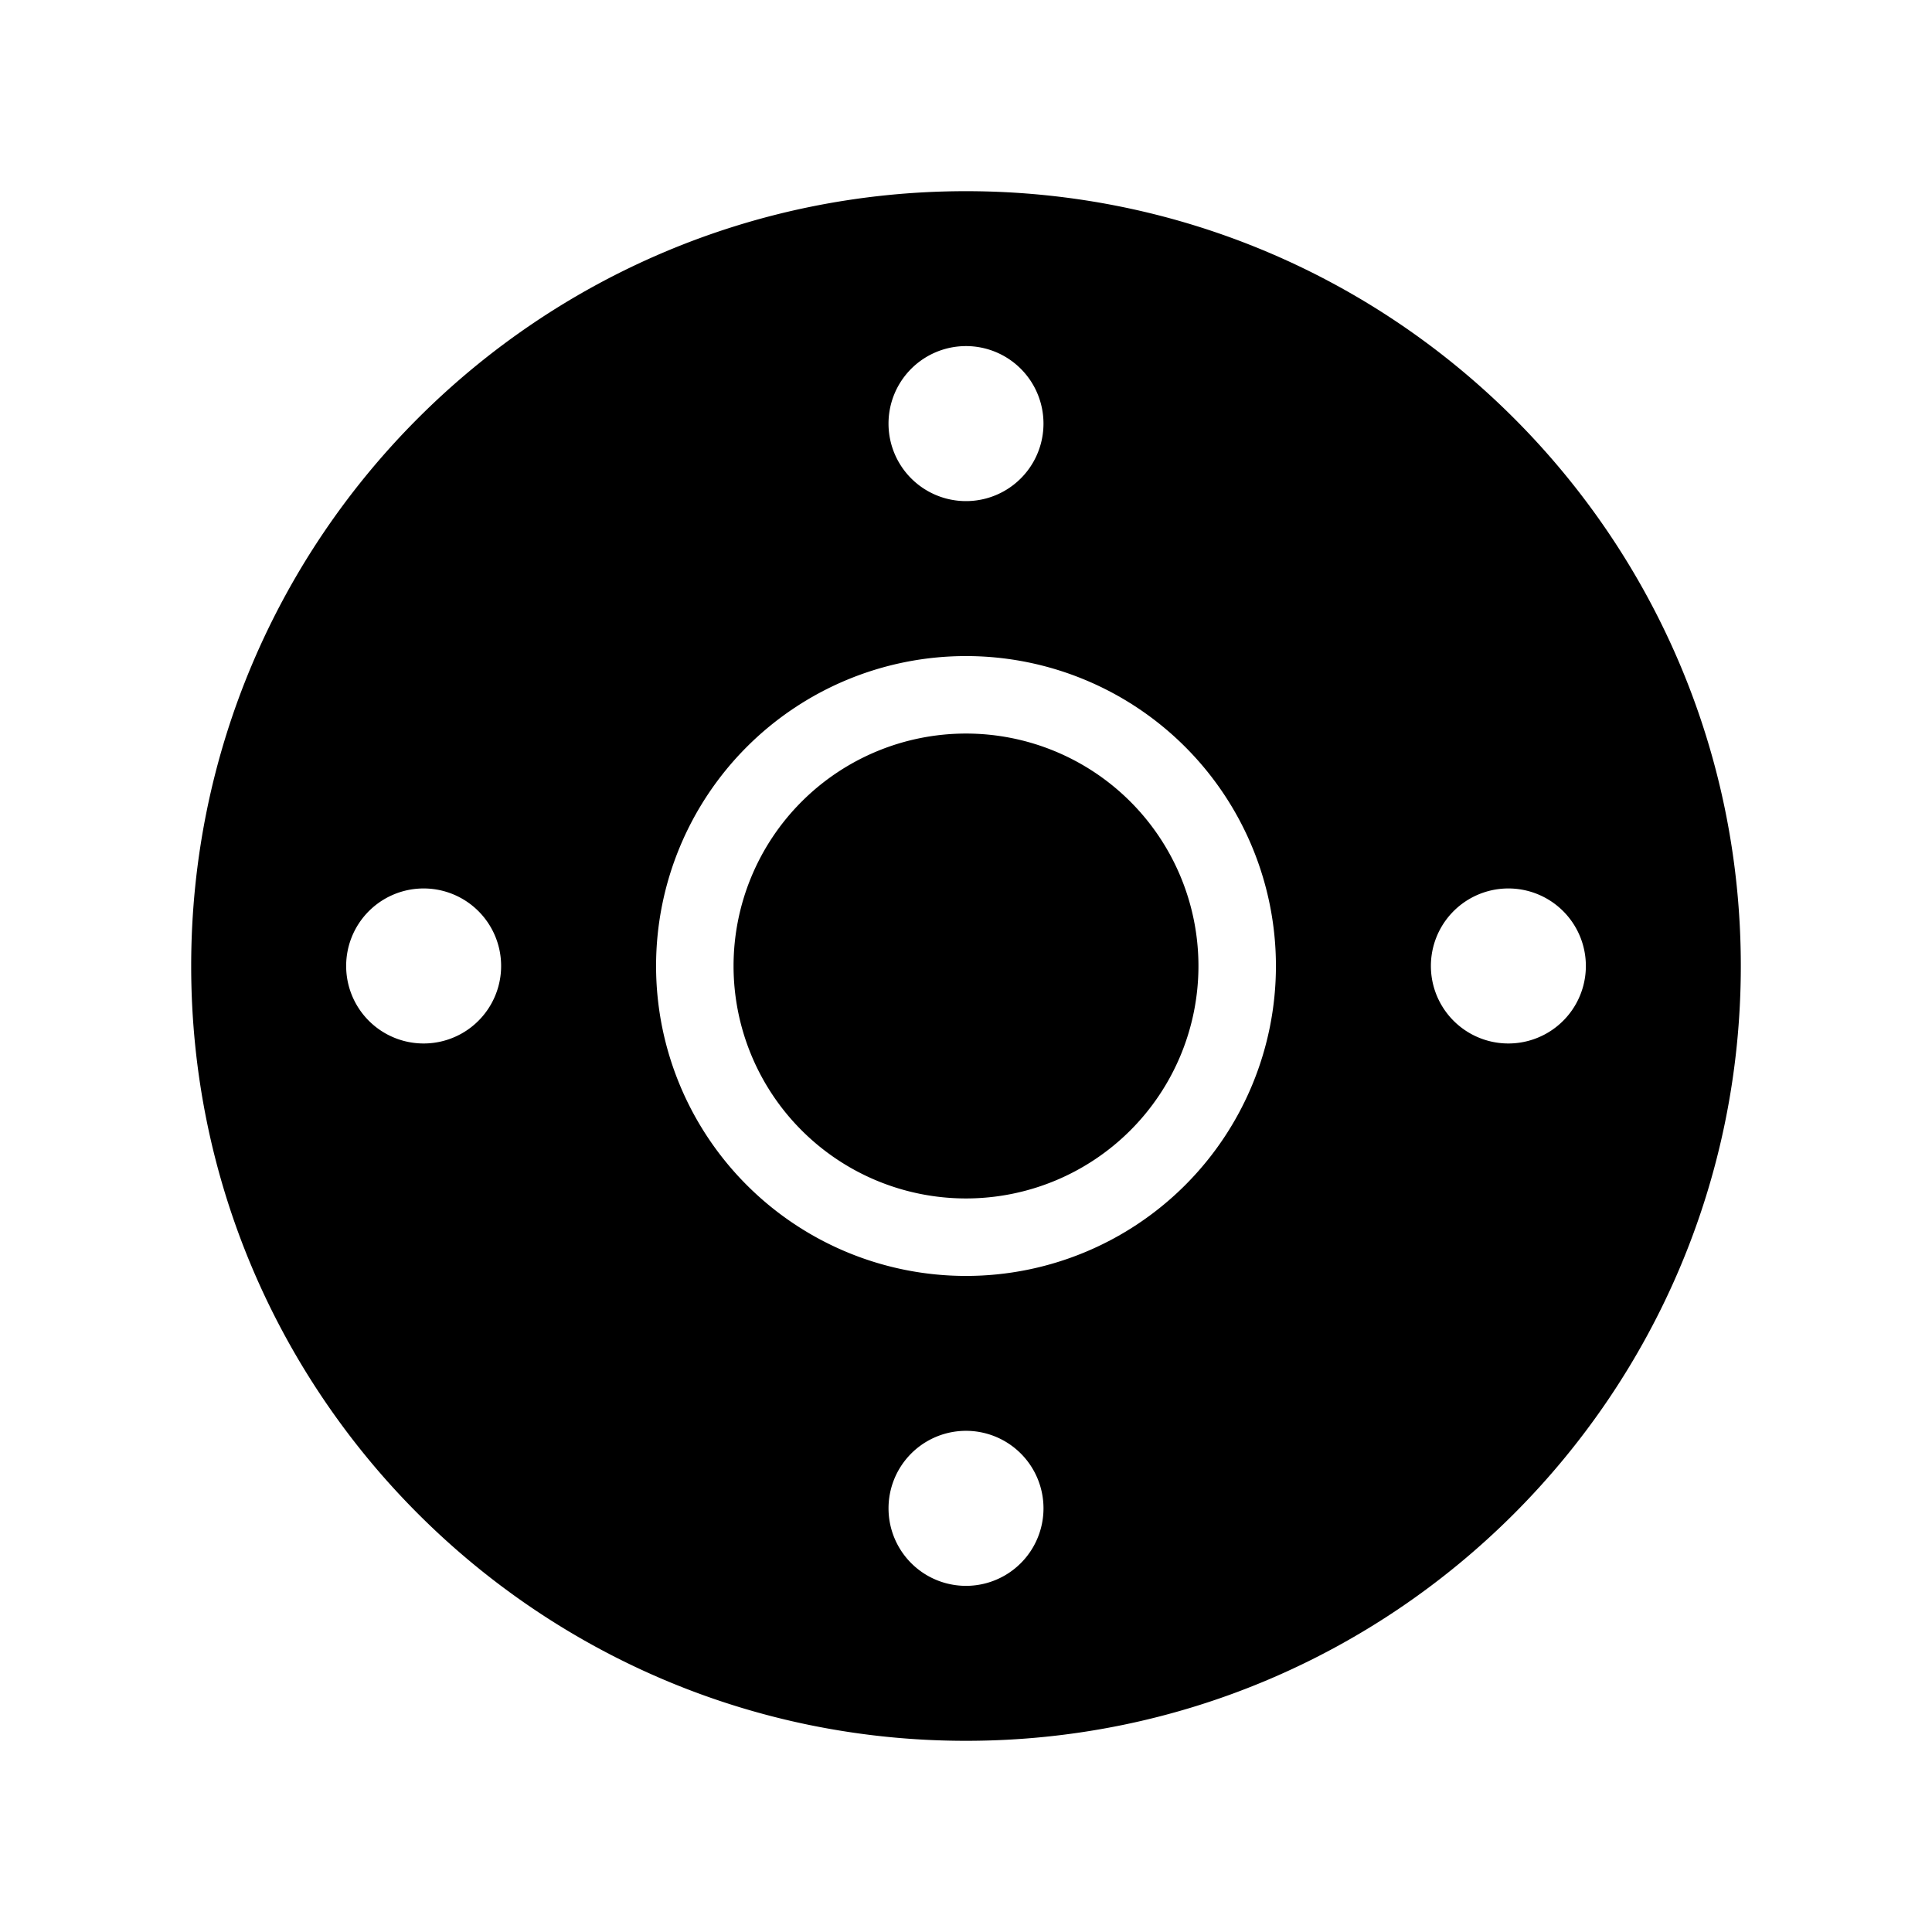 <svg xmlns="http://www.w3.org/2000/svg" width="192" height="192" viewBox="0 0 192 192"><path d="M96 19c-42.527 0-77 34.473-77 77s34.473 77 77 77 77-34.473 77-77-34.473-77-77-77m-.571 15.415A7.7 7.7 0 0 1 103.7 42.1a7.7 7.7 0 0 1-15.4 0 7.7 7.7 0 0 1 7.129-7.685M96 65.2a30.8 30.8 0 0 1 0 61.6 30.8 30.8 0 0 1 0-61.6zm0 7.7a23.1 23.1 0 0 0 0 46.2 23.1 23.1 0 0 0 0-46.2M41.529 88.315A7.7 7.7 0 0 1 49.801 96a7.7 7.7 0 0 1-15.4 0 7.7 7.7 0 0 1 7.128-7.685m107.8 0A7.7 7.7 0 0 1 157.601 96a7.7 7.7 0 0 1-15.4 0 7.7 7.7 0 0 1 7.128-7.685m-53.9 53.9a7.7 7.7 0 0 1 8.272 7.685 7.7 7.7 0 0 1-15.4 0 7.7 7.7 0 0 1 7.128-7.685"/></svg>